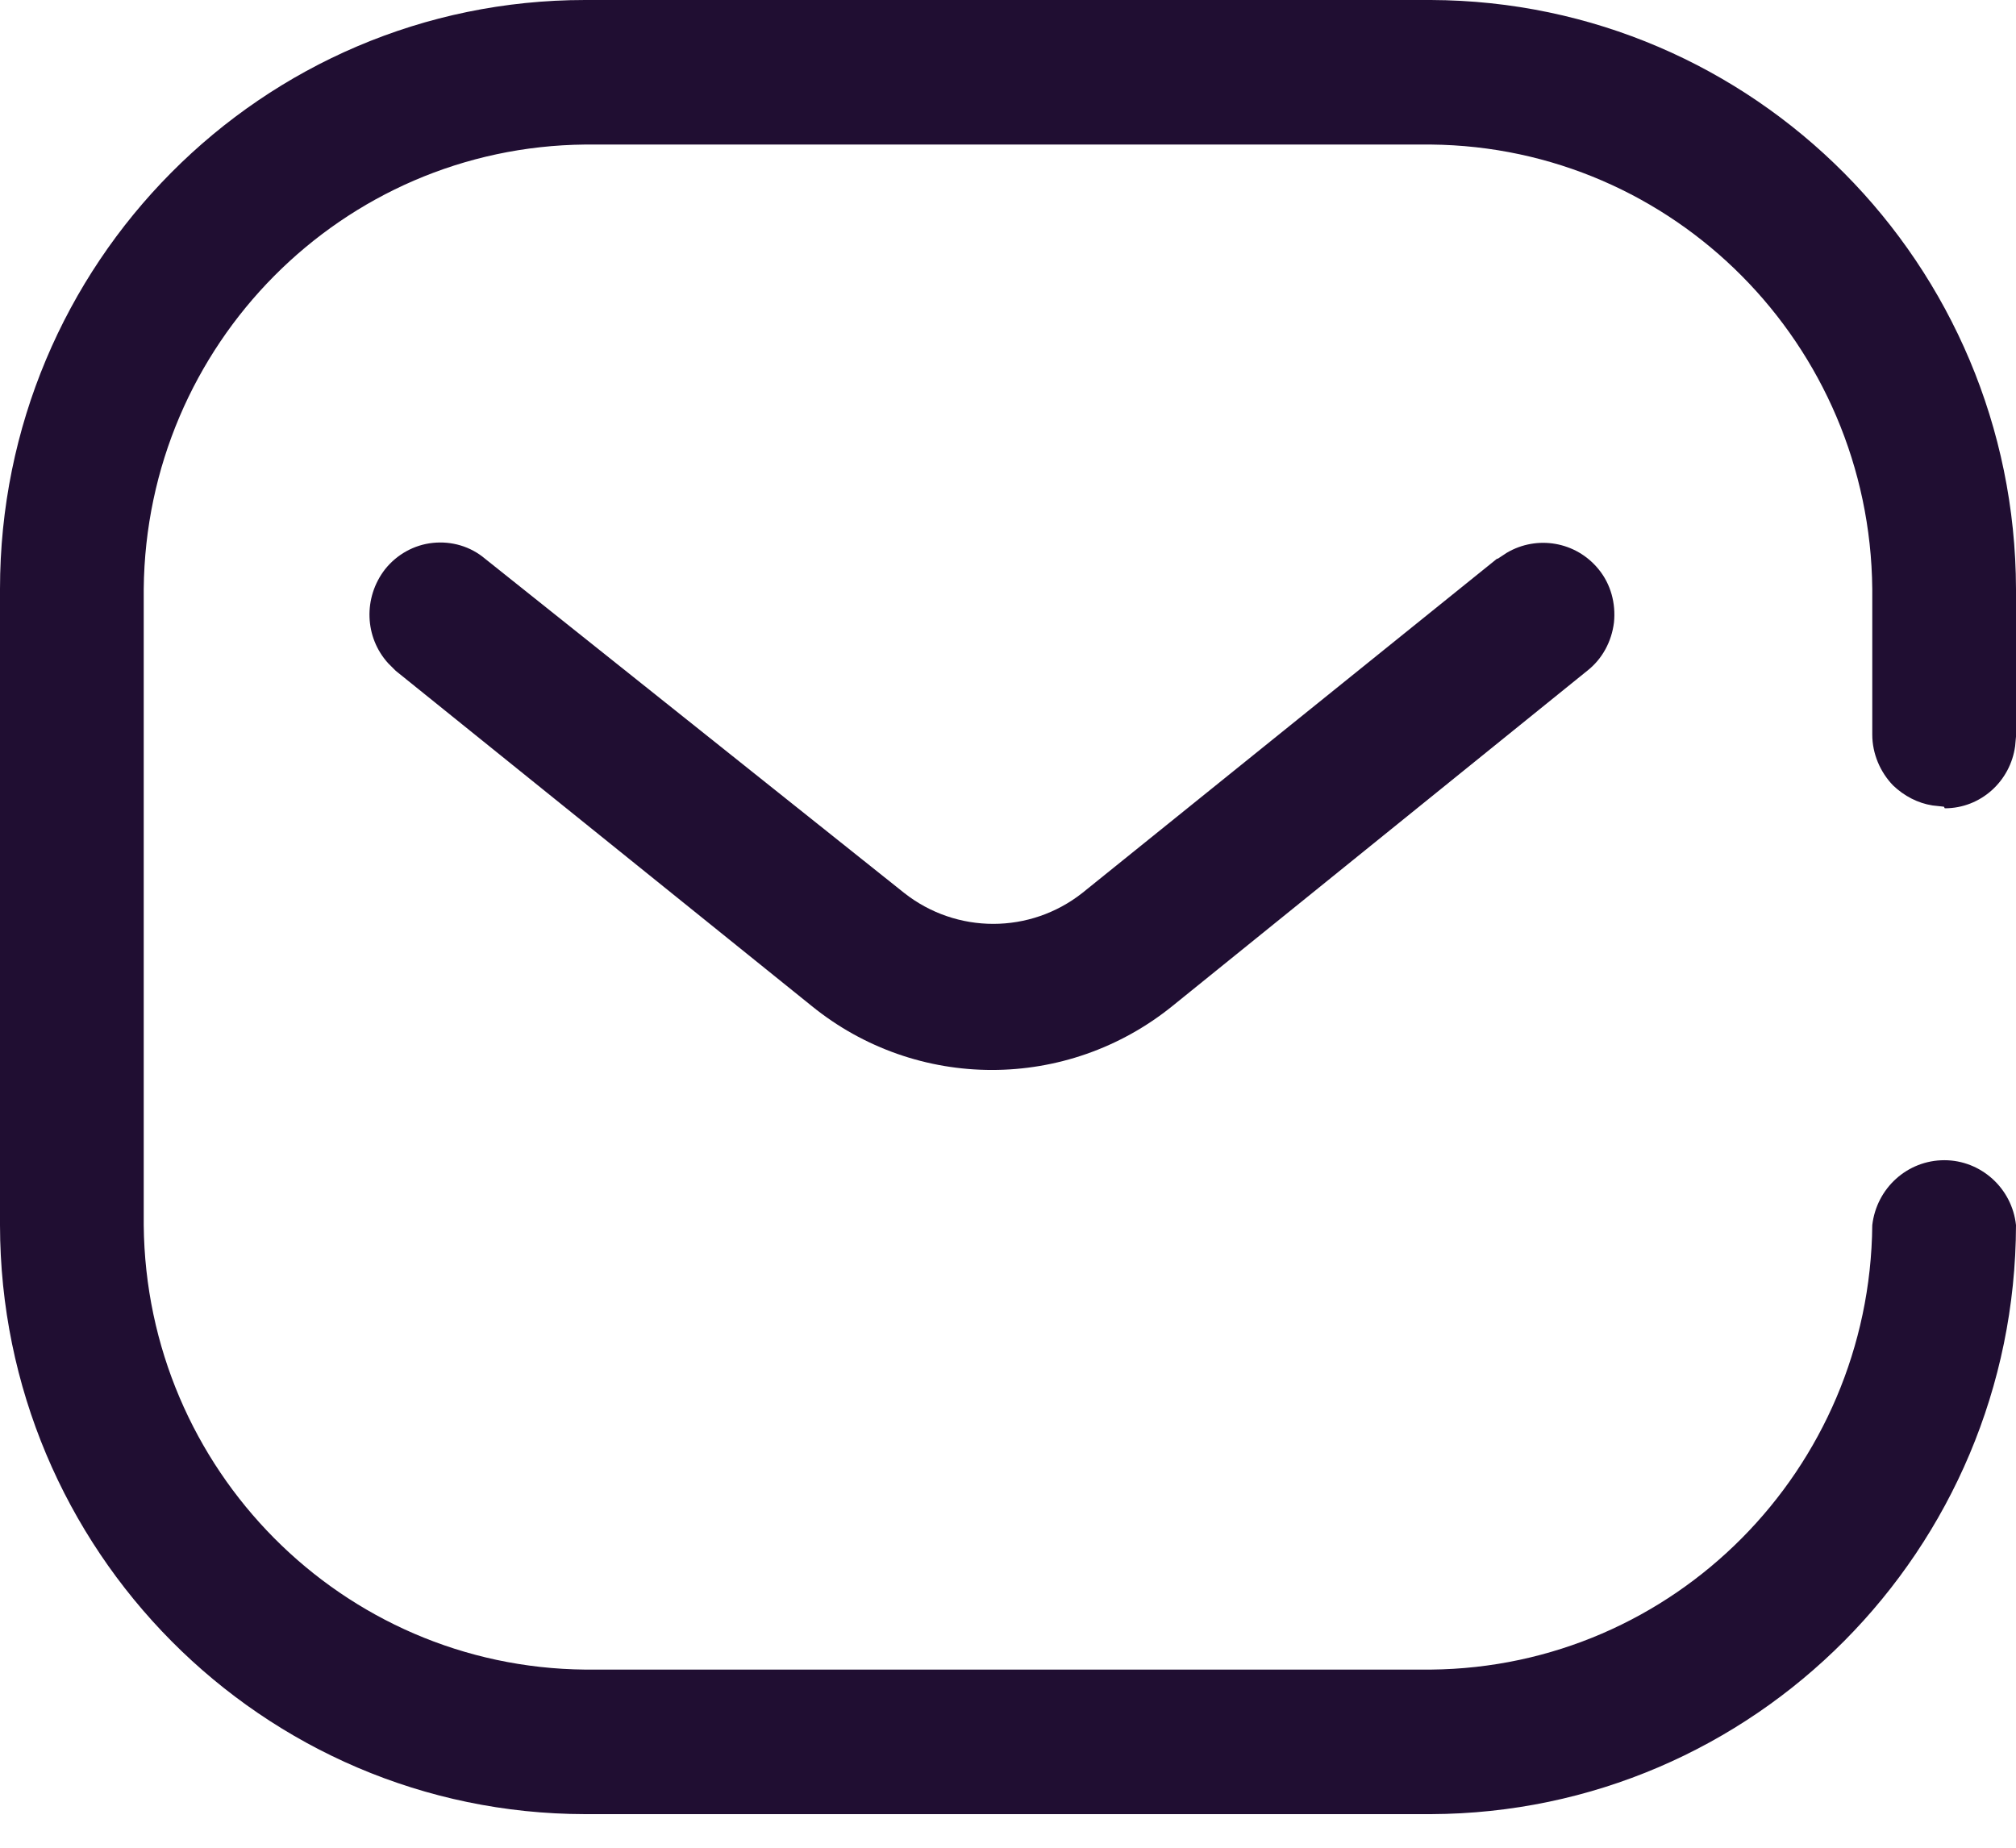 <svg width="24" height="22" viewBox="0 0 24 22" fill="none" xmlns="http://www.w3.org/2000/svg">
<path fill-rule="evenodd" clip-rule="evenodd" d="M5.152 6.464C5.376 6.44 5.602 6.506 5.774 6.652L10.763 10.631C11.386 11.123 12.263 11.123 12.886 10.631L17.822 6.652H17.831L17.939 6.581C18.295 6.371 18.76 6.445 19.031 6.778C19.177 6.956 19.237 7.186 19.214 7.411C19.186 7.64 19.074 7.847 18.895 7.987L13.96 11.976C12.703 12.994 10.913 12.994 9.661 11.976L4.711 7.987L4.622 7.898C4.34 7.589 4.322 7.116 4.584 6.778C4.726 6.6 4.931 6.487 5.152 6.464ZM17.034 0C20.878 0.014 23.99 3.145 24 7.013V8.771L23.99 8.882C23.934 9.3 23.582 9.624 23.152 9.624L23.142 9.605L23.006 9.59C22.832 9.563 22.669 9.478 22.537 9.352C22.382 9.192 22.289 8.972 22.289 8.747V7.013C22.261 4.102 19.927 1.748 17.034 1.721H6.966C4.074 1.748 1.739 4.102 1.711 7.013V14.587C1.739 17.498 4.074 19.852 6.966 19.879H17.034C19.927 19.852 22.261 17.498 22.289 14.587C22.34 14.147 22.706 13.814 23.147 13.814C23.582 13.814 23.953 14.147 24 14.587C23.99 18.455 20.878 21.586 17.034 21.6H6.966C3.122 21.595 0.005 18.455 0 14.587V7.013C0 3.14 3.118 0 6.966 0H17.034Z" fill="#200E32"/>
</svg>
